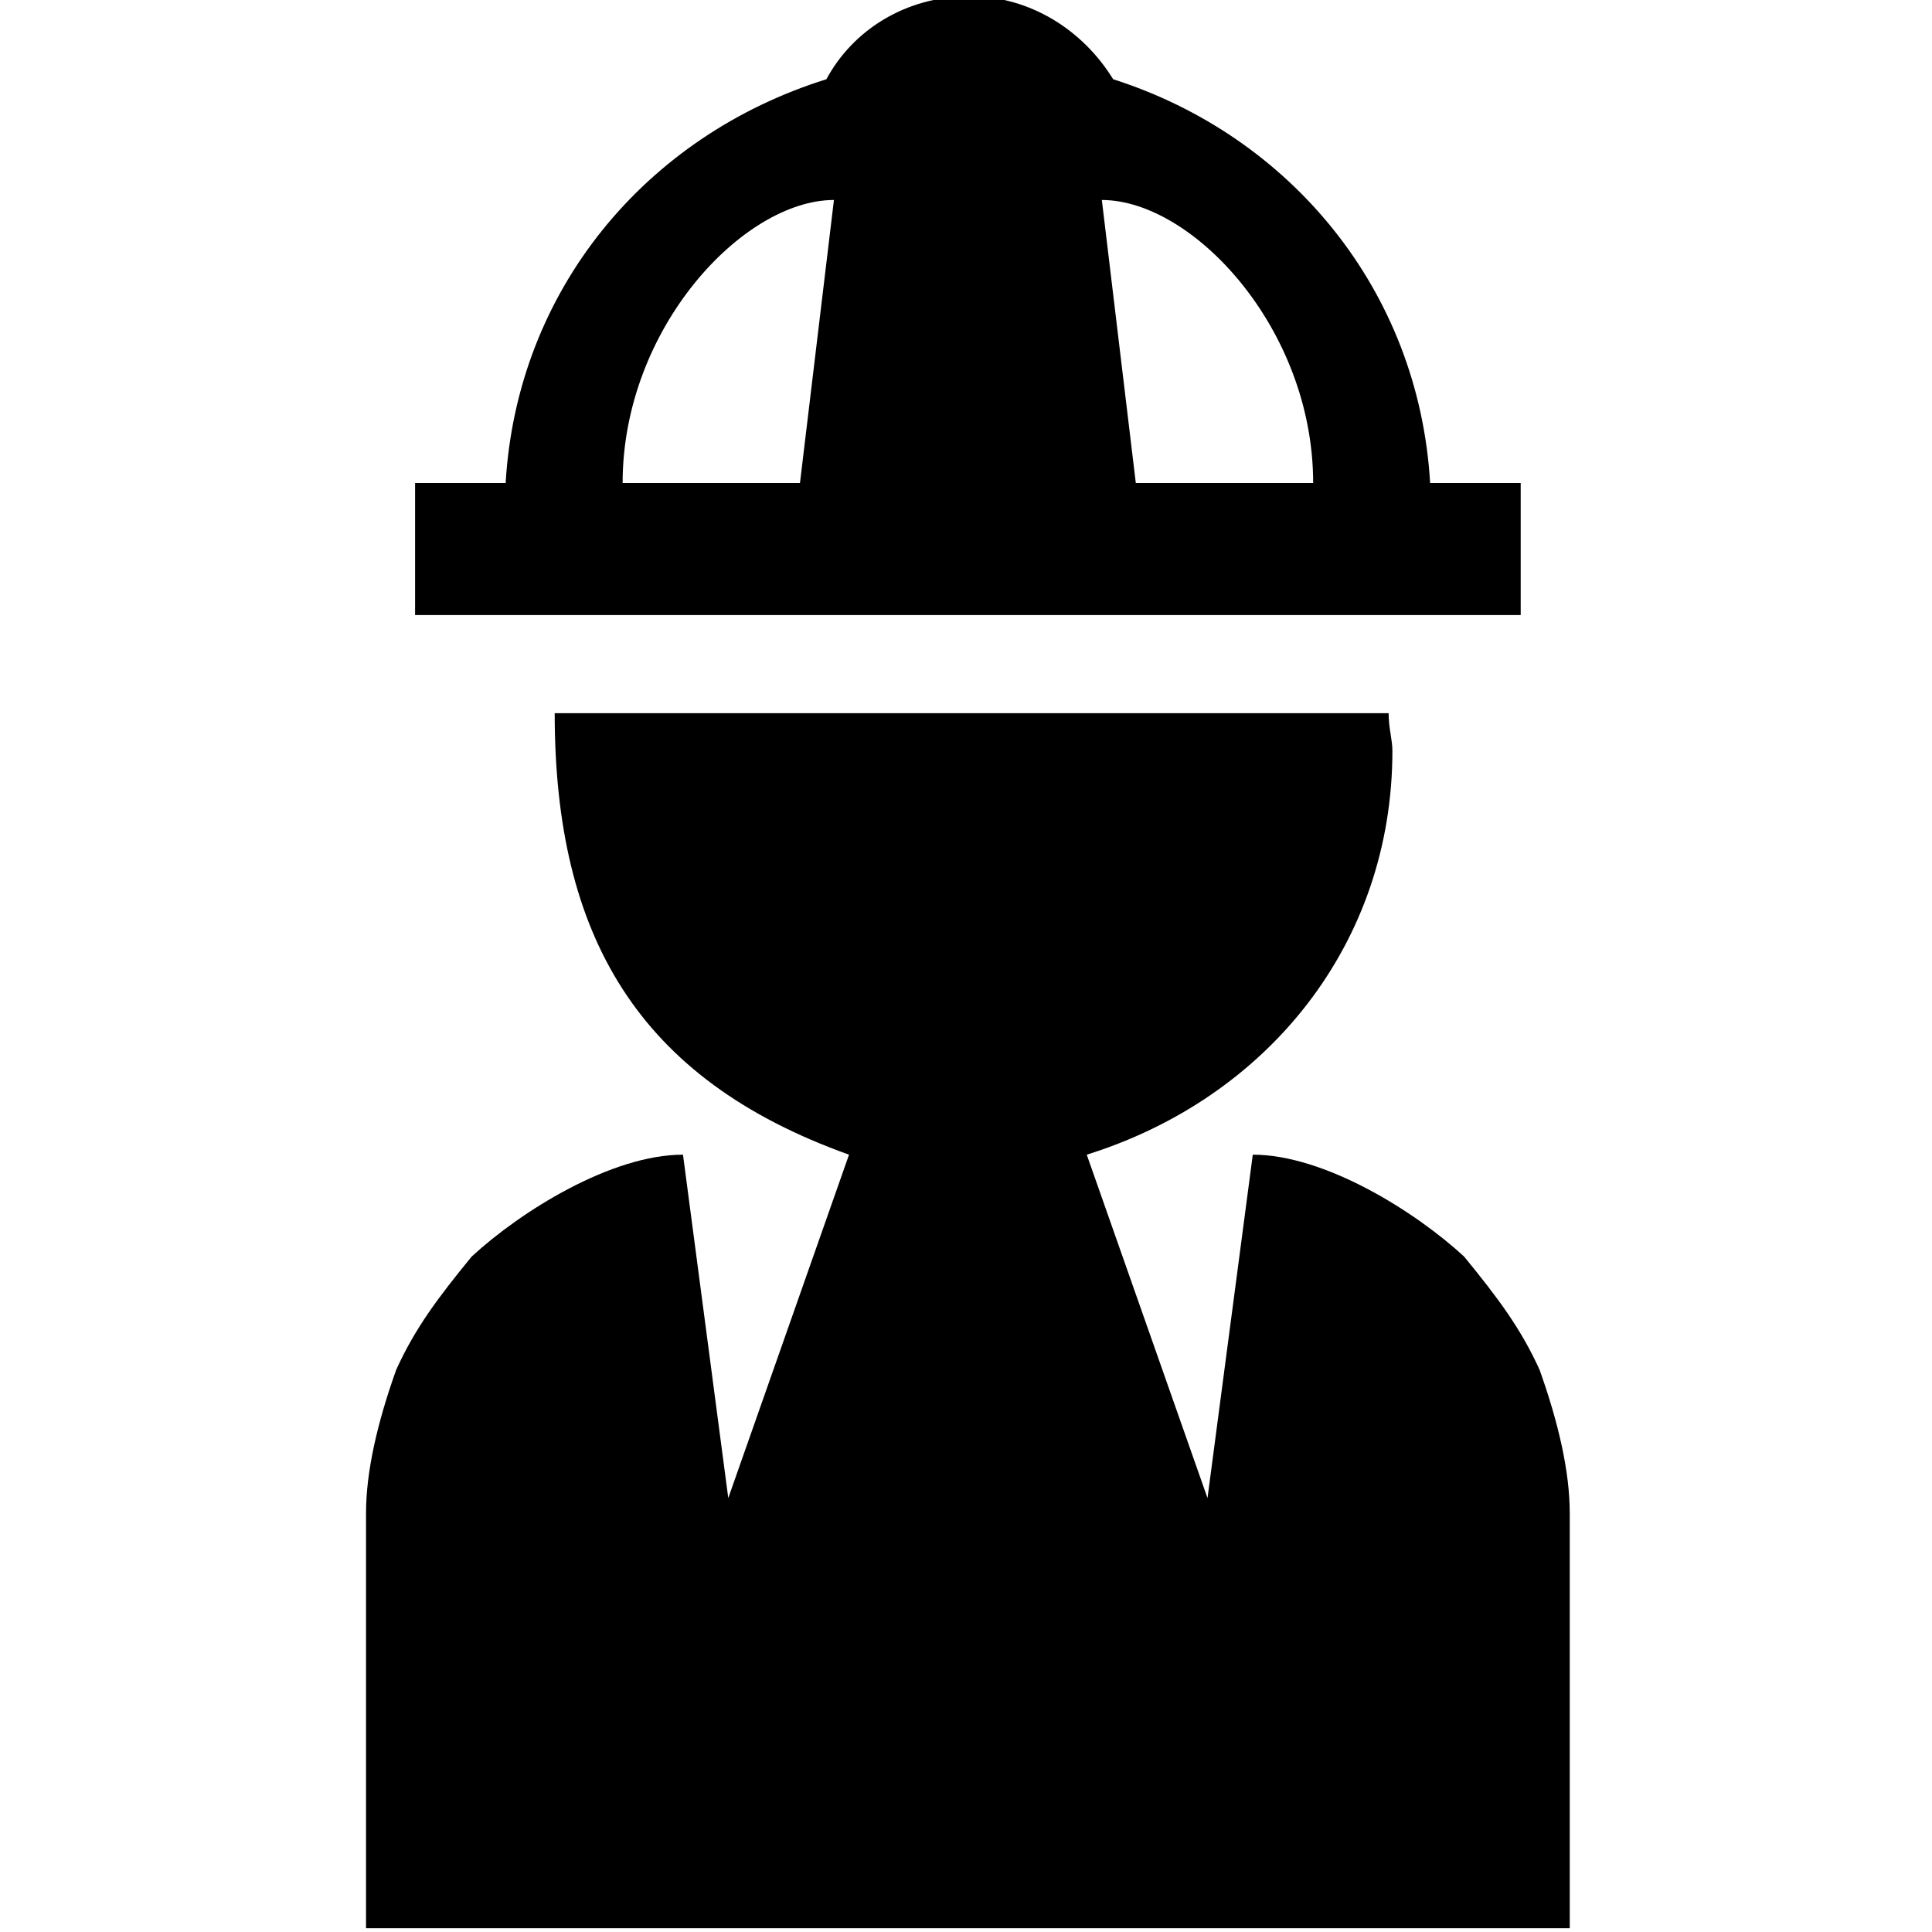 <svg xmlns="http://www.w3.org/2000/svg" viewBox="0 0 512 512">
	<path d="M97 511V401c0-11 3-24 8-38 5-11 11-19 20-30 13-12 37-27 56-27l12 91 32-91c-56-20-78-58-78-117h221c0 4 1 7 1 10 0 51-33 92-81 107l32 91 12-91c19 0 43 15 56 27 9 11 15 19 20 30 5 14 8 27 8 38v110H97zm13-348v-35h24c3-51 37-92 85-107 7-13 21-22 38-22 16 0 30 9 38 22 47 15 81 56 84 107h24v35H110zM292 53l9 75h47c0-41-32-75-56-75zm-127 75h47l9-75c-24 0-56 34-56 75z"/>
</svg>